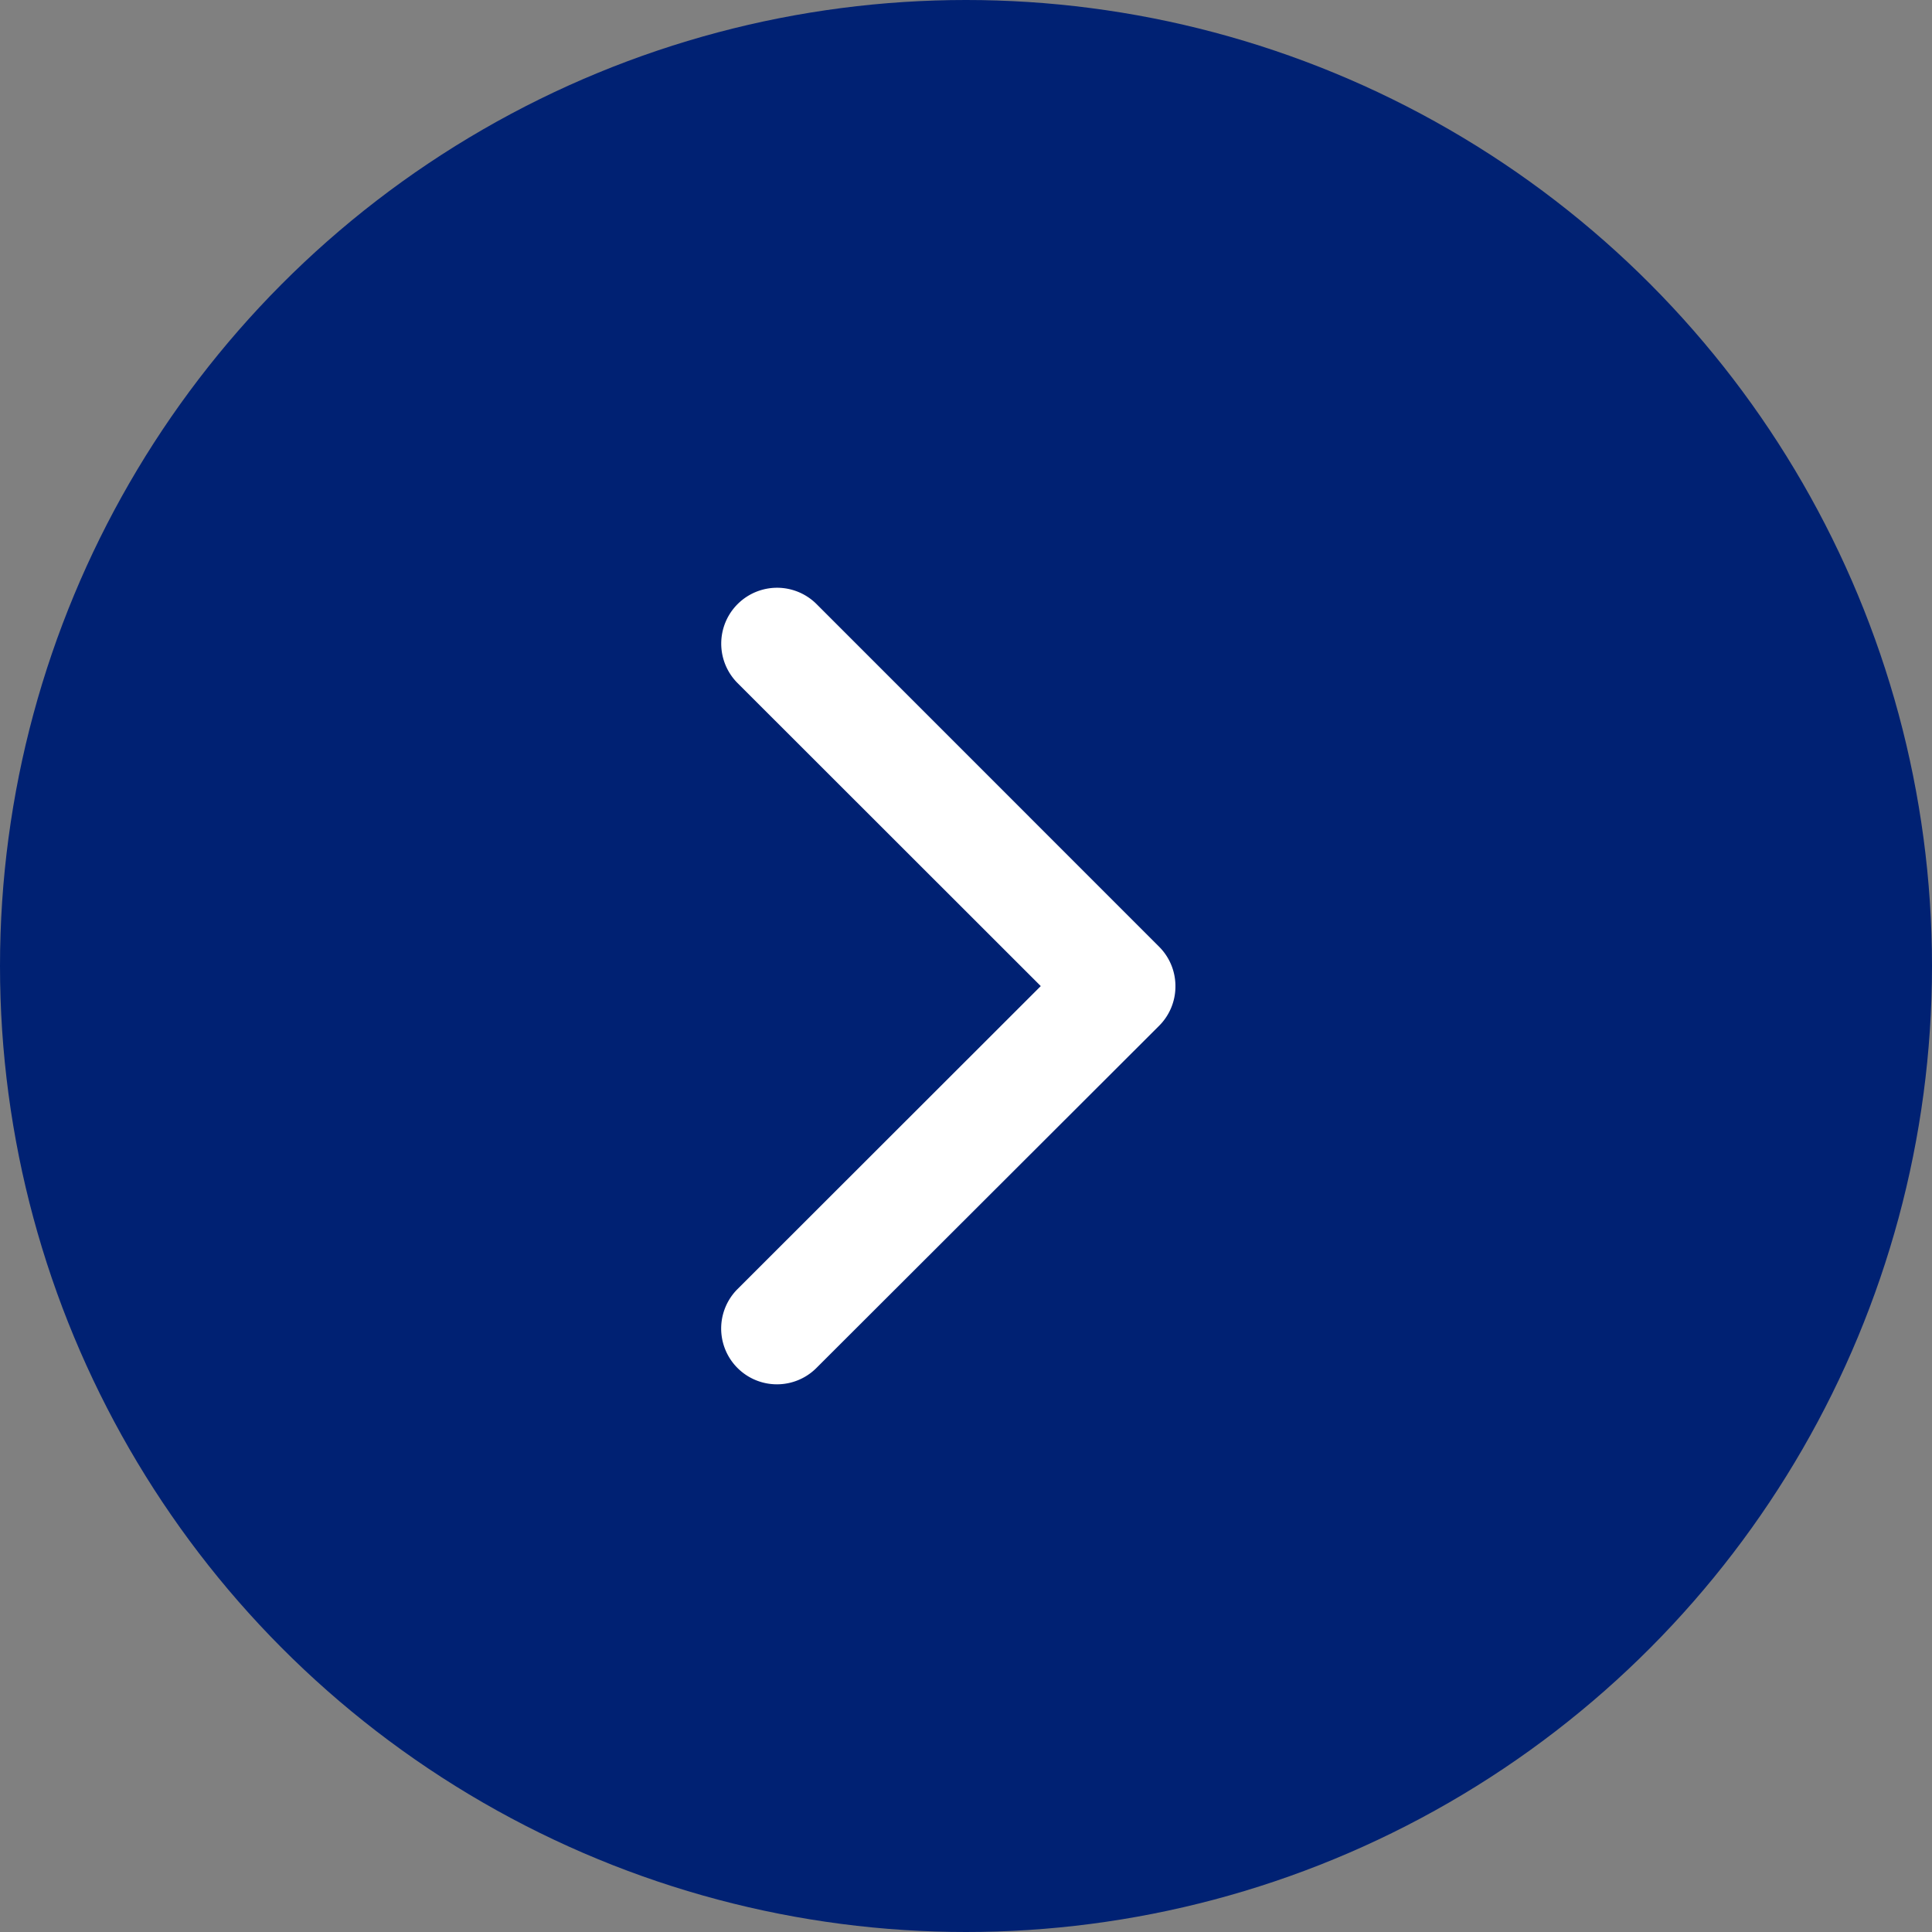 <svg xmlns="http://www.w3.org/2000/svg" width="30" height="30" viewBox="0 0 30 30">
  <rect x="0" y="0" width="30" height="30" fill="#808080" stroke="none"/>
  <g id="collpaseR" transform="translate(-330.46 -1020.46)">
    <circle id="Ellipse_1" data-name="Ellipse 1" cx="15" cy="15" r="15" transform="translate(330.46 1020.46)" fill="#002173"/>
    <g id="arrow-down-sign-to-navigate" transform="translate(348.712 1029.588) rotate(90)">
      <path id="Path_14" data-name="Path 14" d="M6.184,0a.863.863,0,0,0-.612.254L.254,5.571A.866.866,0,0,0,1.478,6.8L6.184,2.091,10.889,6.8a.866.866,0,0,0,1.225-1.225L6.8.253A.863.863,0,0,0,6.184,0Z" transform="translate(0)" fill="#fff"/>
    </g>
  </g>
</svg>
